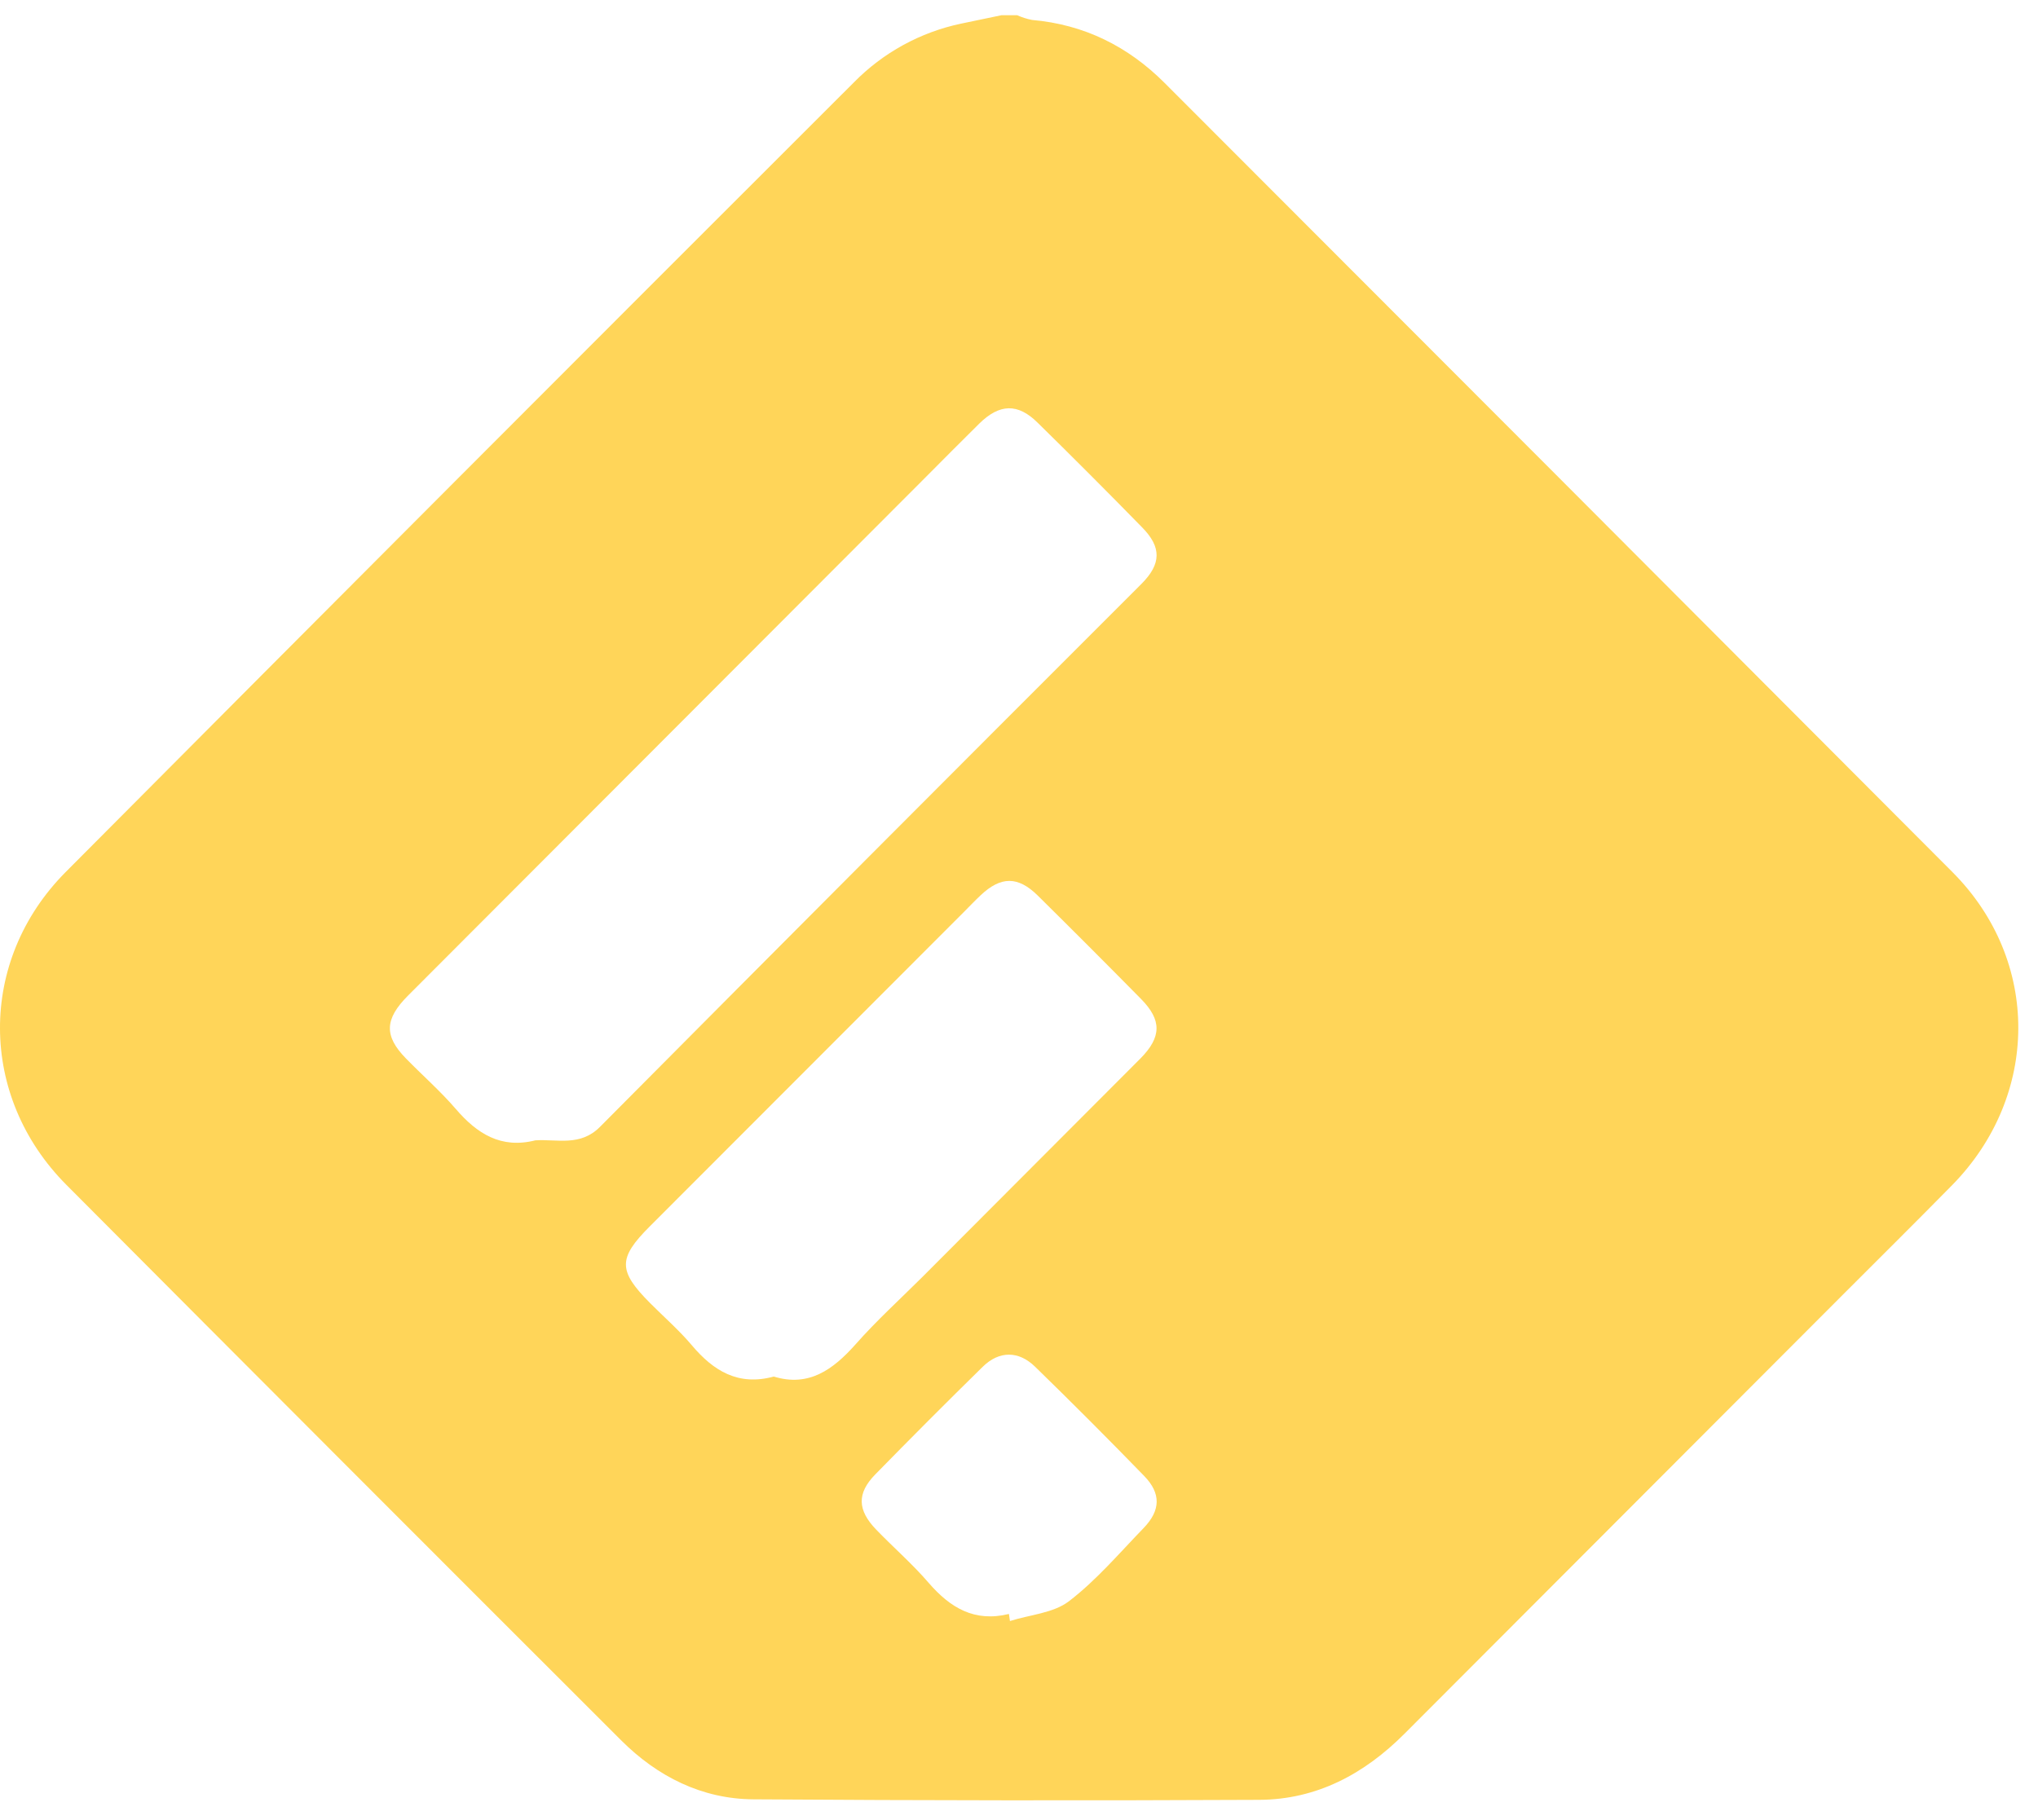 <svg width="103" height="92" viewBox="0 0 103 92" fill="none" xmlns="http://www.w3.org/2000/svg">
<path d="M50.61 0.77H51.409C51.648 0.877 51.899 0.957 52.156 1.008C54.789 1.236 57.009 2.341 58.861 4.194C72.145 17.486 85.421 30.787 98.689 44.096C103.142 48.574 103.084 55.398 98.665 59.904C96.843 61.757 94.997 63.586 93.159 65.425L70.983 87.638C68.952 89.675 66.544 90.967 63.639 90.981C55.116 91.021 46.592 91.013 38.068 90.955C35.471 90.935 33.225 89.803 31.395 87.974C22.035 78.626 12.688 69.265 3.354 59.892C-1.089 55.43 -1.135 48.566 3.316 44.084C16.571 30.758 29.848 17.454 43.148 4.172C44.626 2.662 46.518 1.625 48.584 1.192L50.61 0.77ZM27.058 57.643C28.155 57.573 29.323 57.967 30.318 56.967C39.424 47.8 48.547 38.65 57.688 29.516C58.697 28.505 58.709 27.663 57.728 26.664C55.981 24.876 54.217 23.109 52.436 21.361C51.437 20.375 50.518 20.403 49.489 21.415C48.564 22.326 47.653 23.252 46.734 24.171C38.029 32.892 29.323 41.612 20.617 50.331C19.434 51.518 19.407 52.364 20.509 53.497C21.346 54.355 22.255 55.15 23.035 56.056C24.109 57.307 25.32 58.083 27.058 57.643ZM39.107 69.584C40.877 70.128 42.103 69.233 43.24 67.955C44.301 66.754 45.486 65.677 46.614 64.553C50.286 60.875 53.958 57.195 57.63 53.513C58.711 52.424 58.723 51.568 57.67 50.499C55.939 48.742 54.196 46.997 52.442 45.264C51.443 44.282 50.586 44.294 49.571 45.246C49.279 45.52 49.004 45.81 48.722 46.093L32.83 62.003C31.231 63.604 31.231 64.239 32.86 65.874C33.565 66.582 34.324 67.244 34.967 68.005C36.056 69.295 37.309 70.074 39.107 69.584ZM50.992 81.59C51.01 81.706 51.025 81.824 51.043 81.942C52.042 81.624 53.241 81.542 54.024 80.942C55.413 79.877 56.571 78.51 57.798 77.242C58.663 76.345 58.685 75.491 57.824 74.606C56.011 72.739 54.176 70.9 52.318 69.091C51.483 68.273 50.5 68.271 49.665 69.091C47.835 70.887 46.024 72.702 44.231 74.536C43.298 75.493 43.334 76.337 44.283 77.322C45.162 78.232 46.125 79.067 46.946 80.025C48.025 81.266 49.245 82.014 50.992 81.584V81.59Z" fill="#FFBF00" fill-opacity="0.65"/>
</svg>
